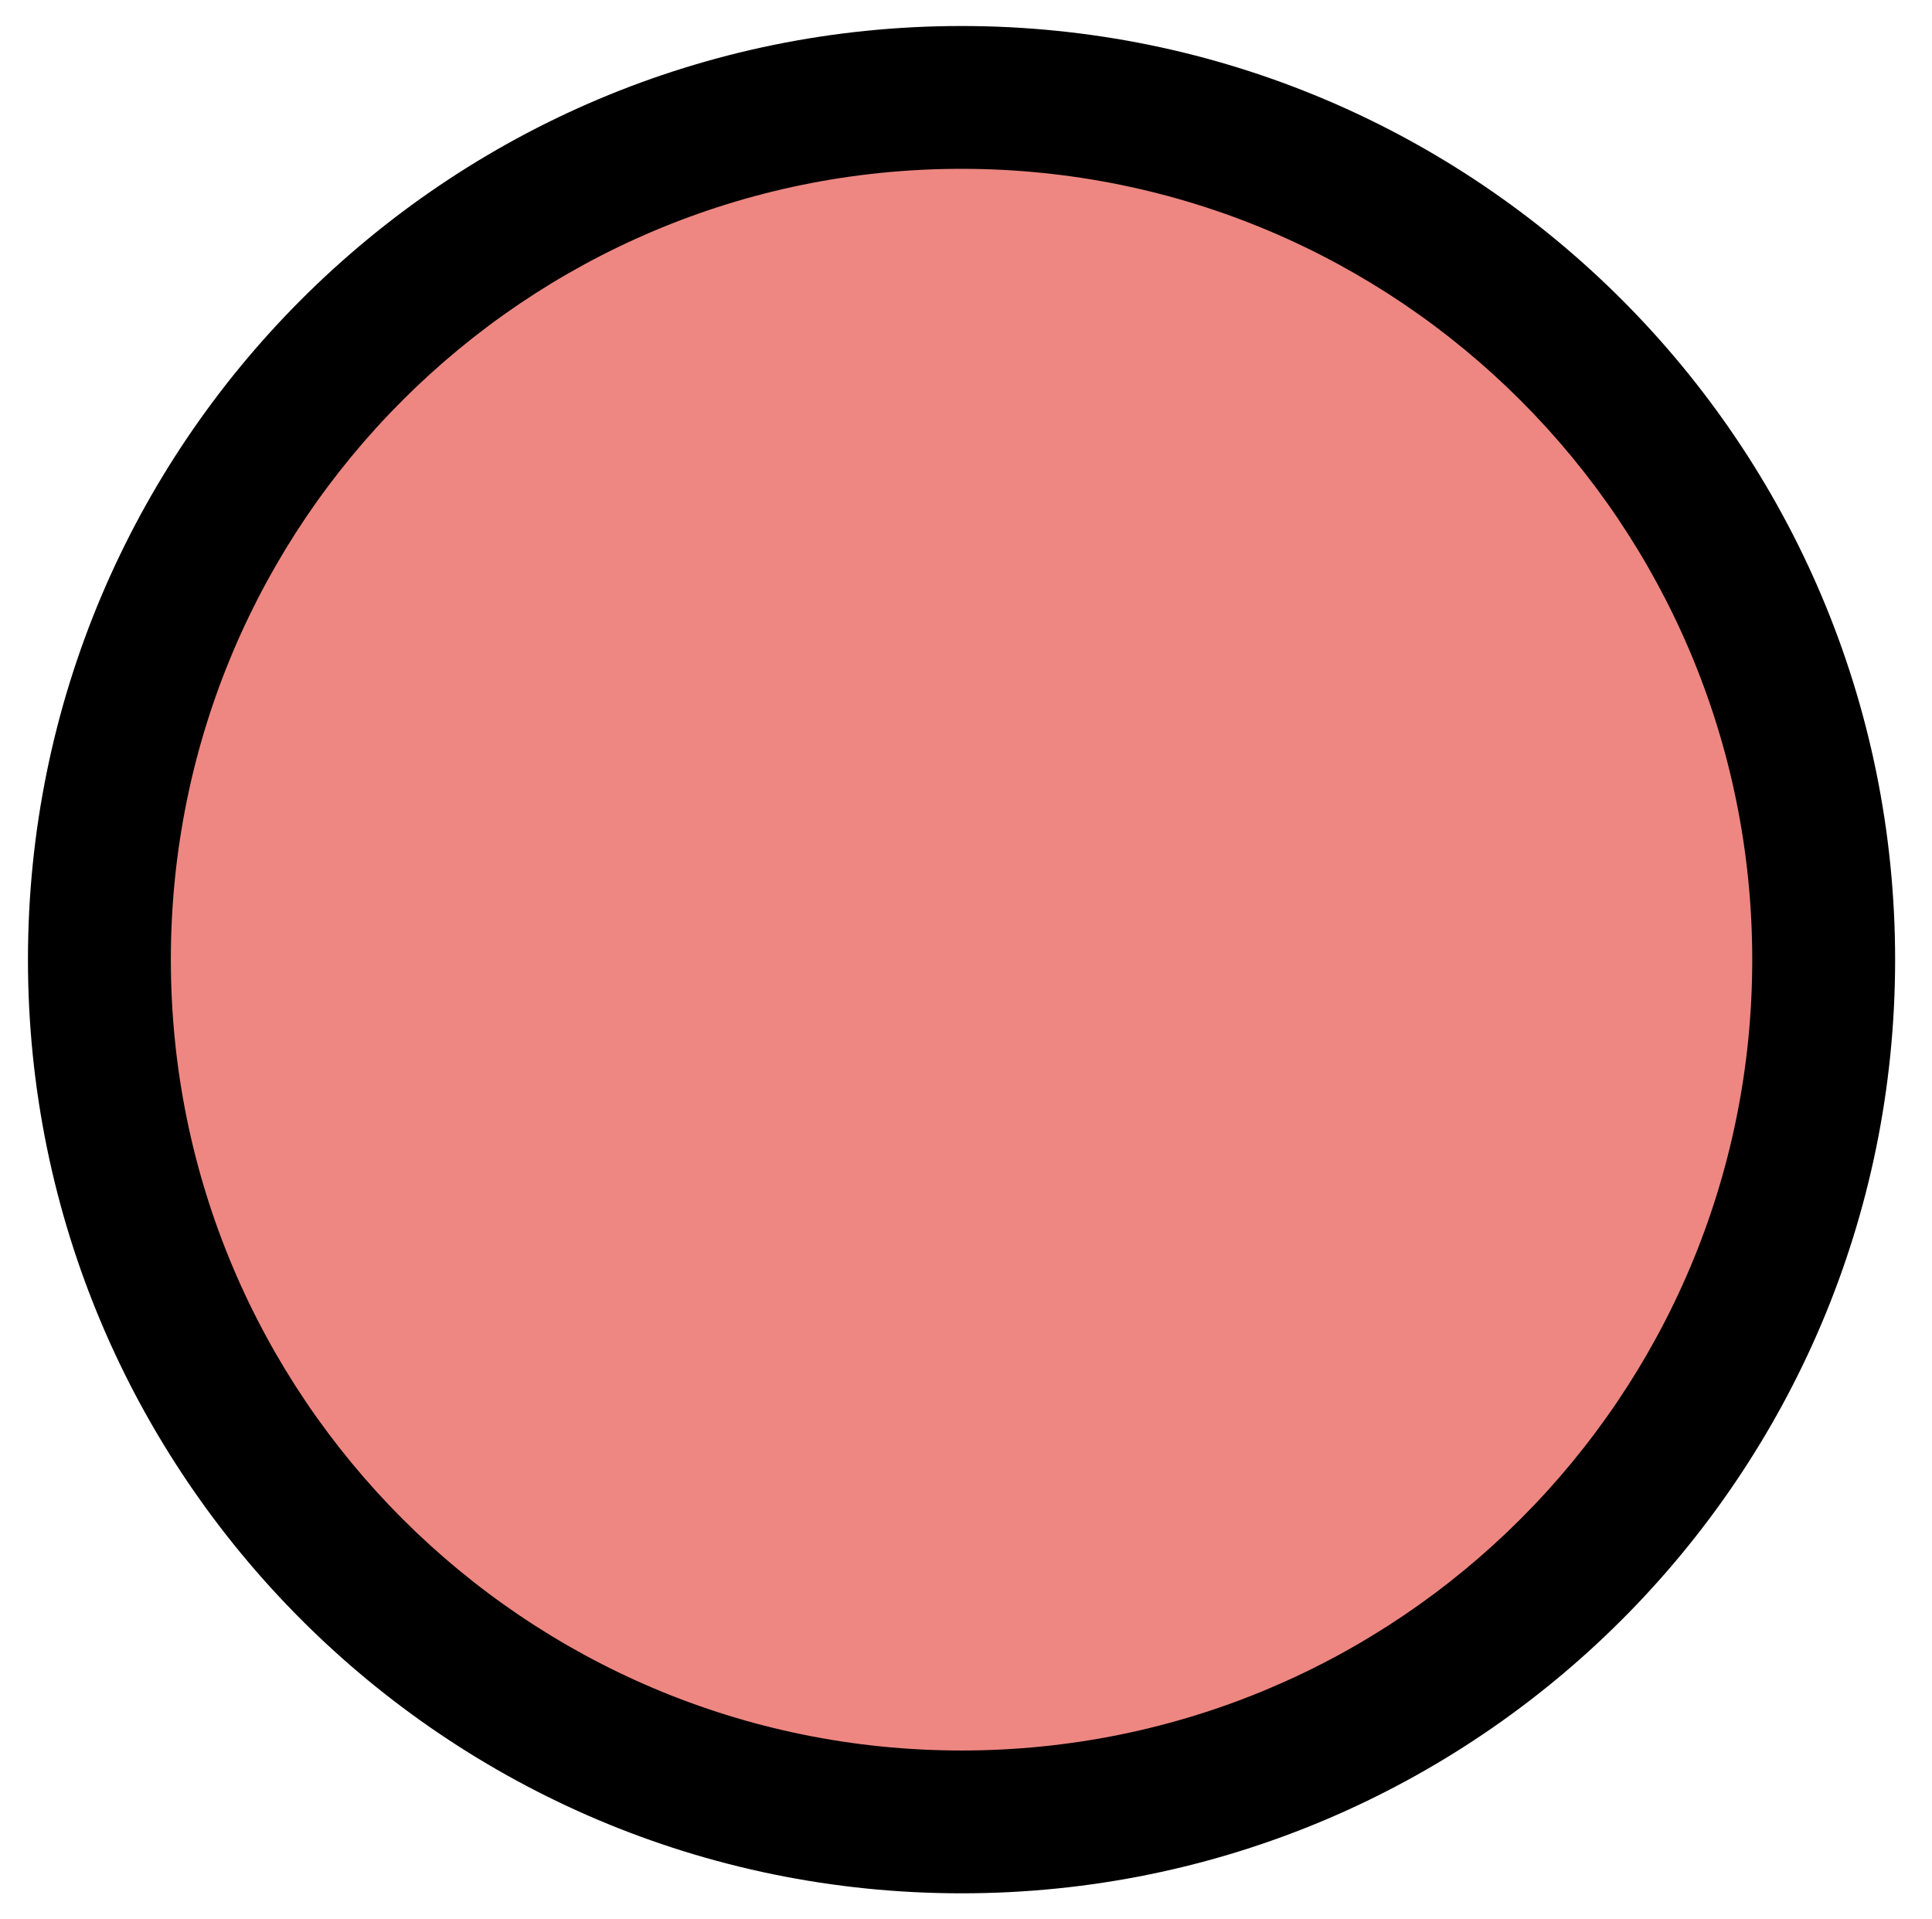 <svg width="149" height="148" viewBox="0 0 149 148" fill="none" xmlns="http://www.w3.org/2000/svg">
<path d="M140.925 77.653C143.14 40.992 115.217 9.476 78.557 7.258C41.897 5.04 10.383 32.961 8.167 69.621C5.952 106.281 33.875 137.798 70.535 140.016C107.195 142.234 138.709 114.313 140.925 77.653Z" fill="#EE8781"/>
<path fill-rule="evenodd" clip-rule="evenodd" d="M13.176 74.001C13.176 107.687 40.481 134.991 74.156 134.993C107.831 134.996 135.137 107.697 135.137 74.011C135.137 40.325 107.831 13.021 74.156 13.019C40.481 13.016 13.176 40.315 13.176 74.001ZM74.156 146.006C34.388 146.003 2.156 113.761 2.156 74C2.156 34.239 34.388 2.003 74.156 2.006C113.924 2.009 146.156 34.251 146.156 74.012C146.156 113.773 113.924 146.009 74.156 146.006Z" fill="black"/>
</svg>
